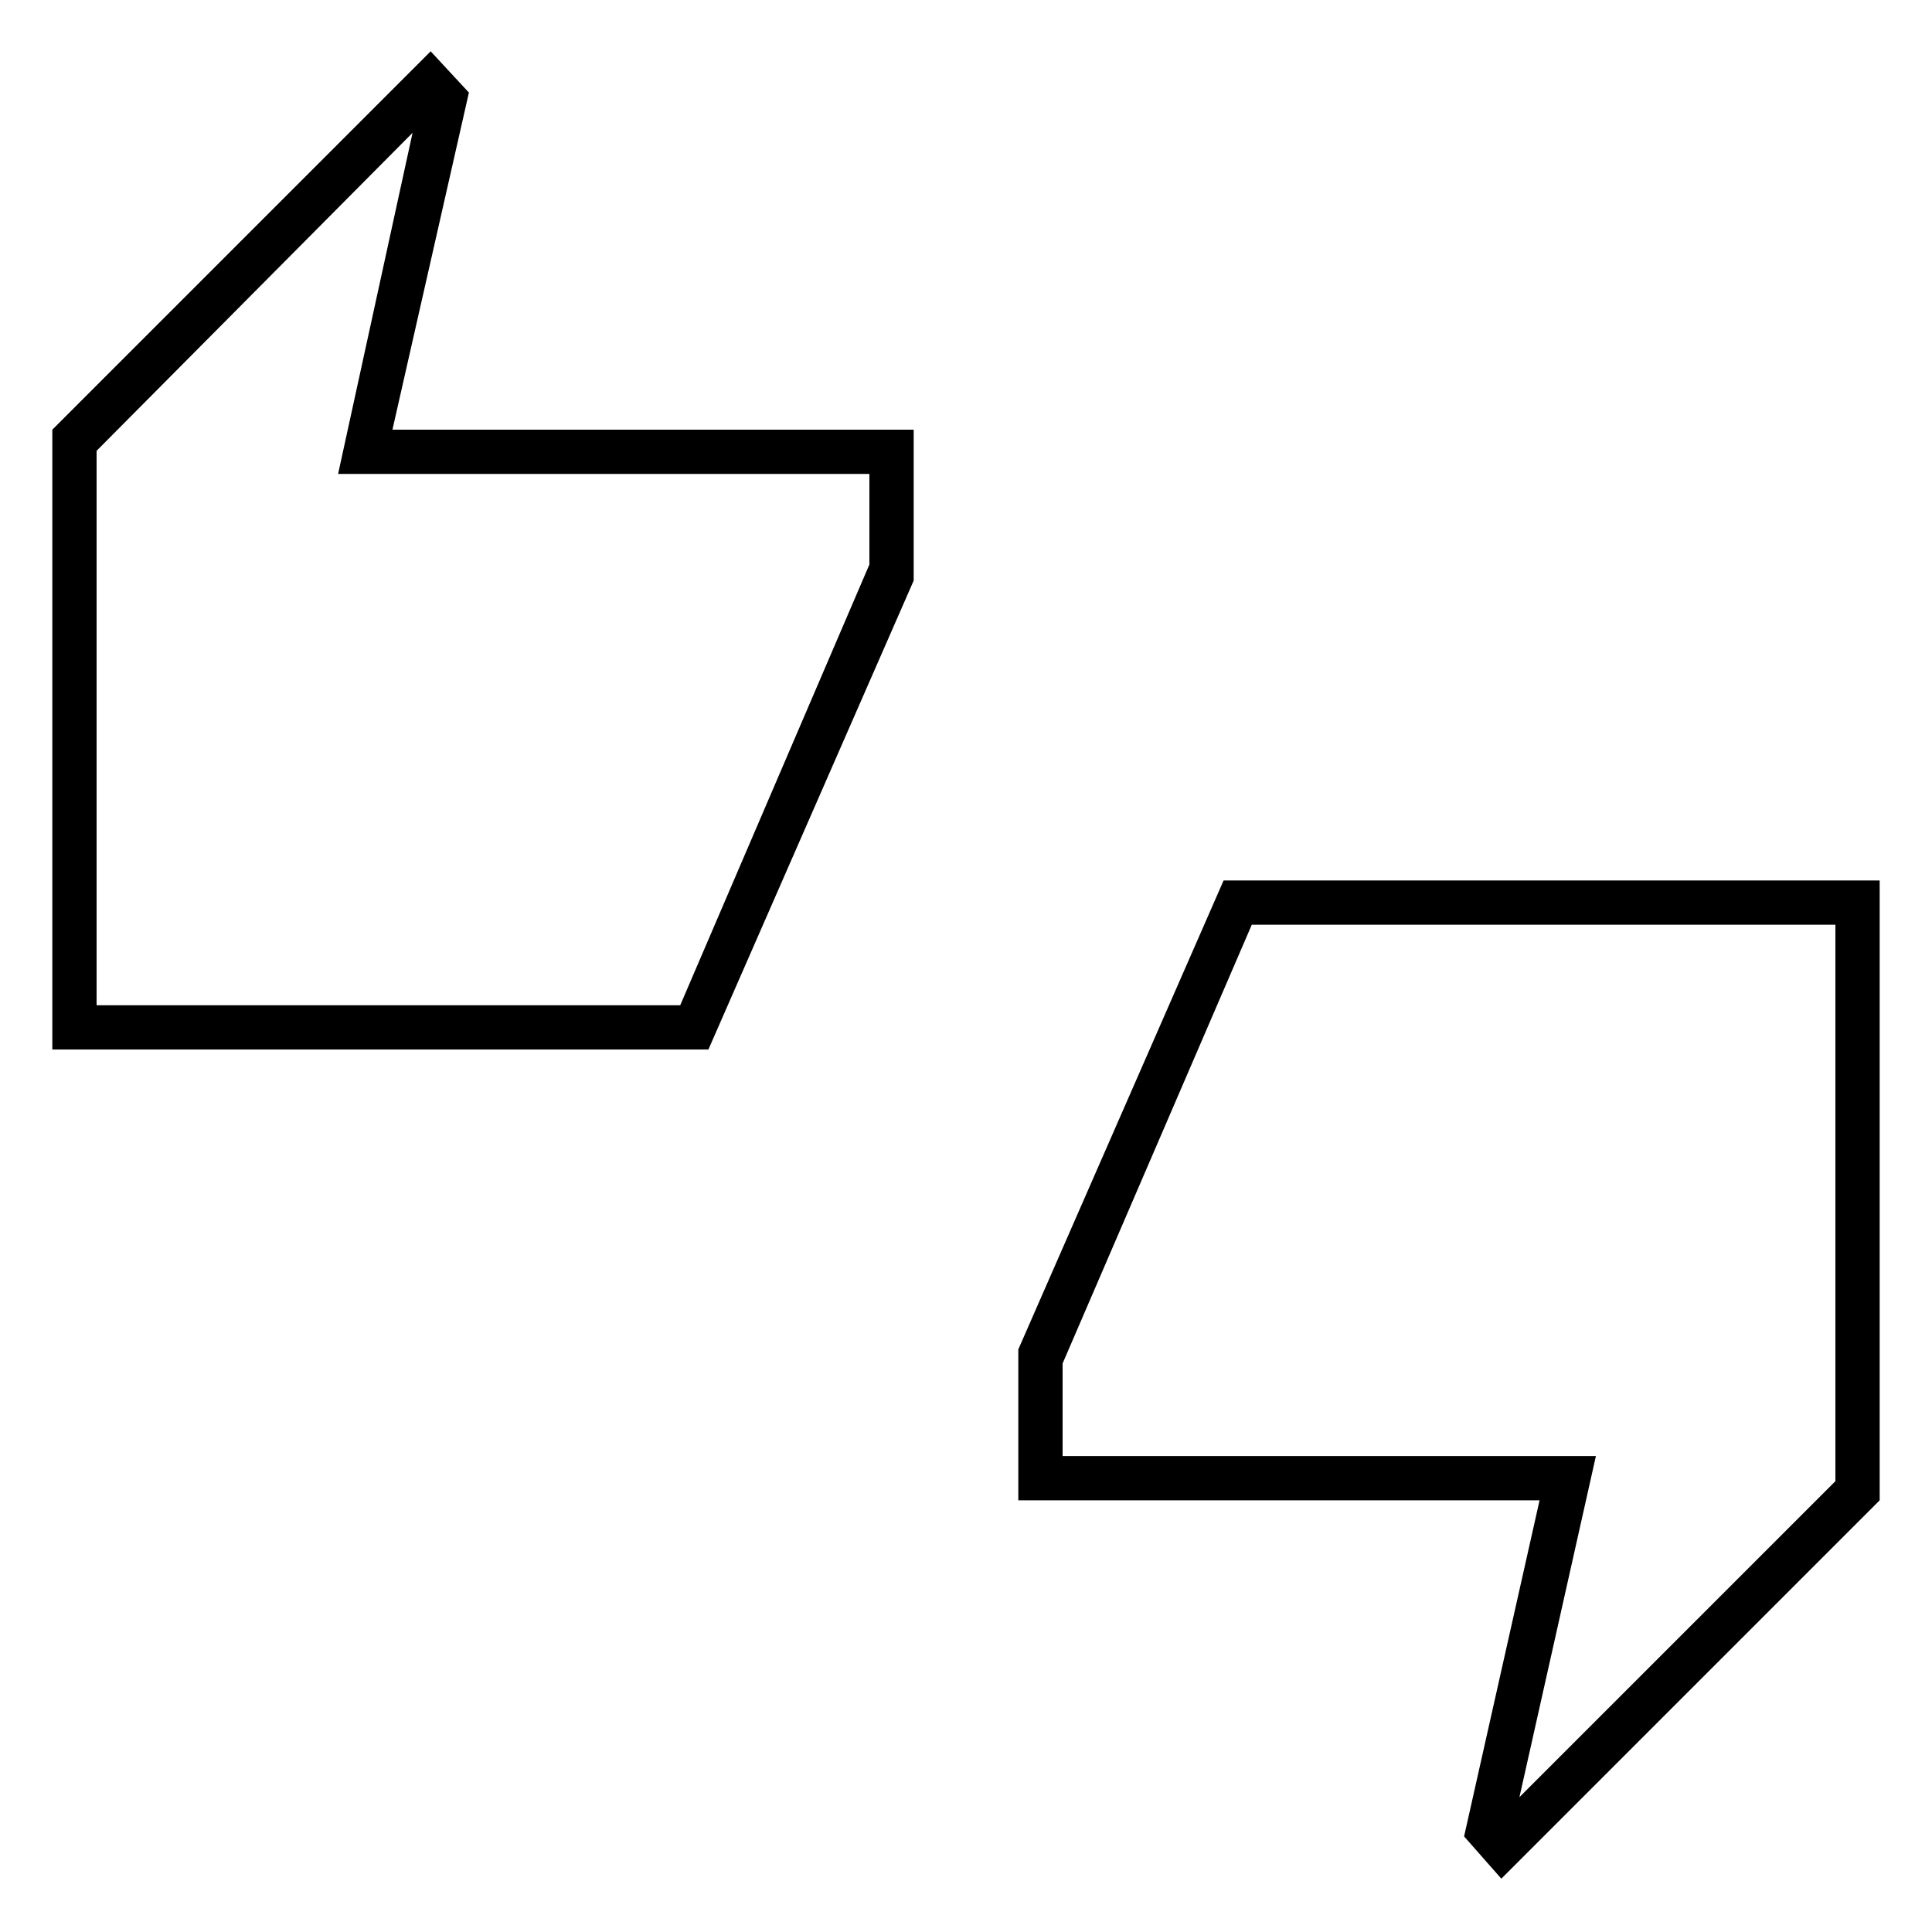 <svg xmlns="http://www.w3.org/2000/svg" height="48" viewBox="0 -960 960 960" width="48"><path d="M26-438.5v-308l188-188 19 20.5-38 167.5h259v75l-102 233H26Zm22-22h290l94-219v-45H168L205-894 48-736v275.5Zm698 434-18.5-21 37.5-167H506v-75l102-233h326v308l-188 188Zm9-40.5 157-157v-276.5H622l-94 218v46h265L755-67ZM48-460.5V-736v275.5ZM912-224v-276.5V-224Z"/></svg>